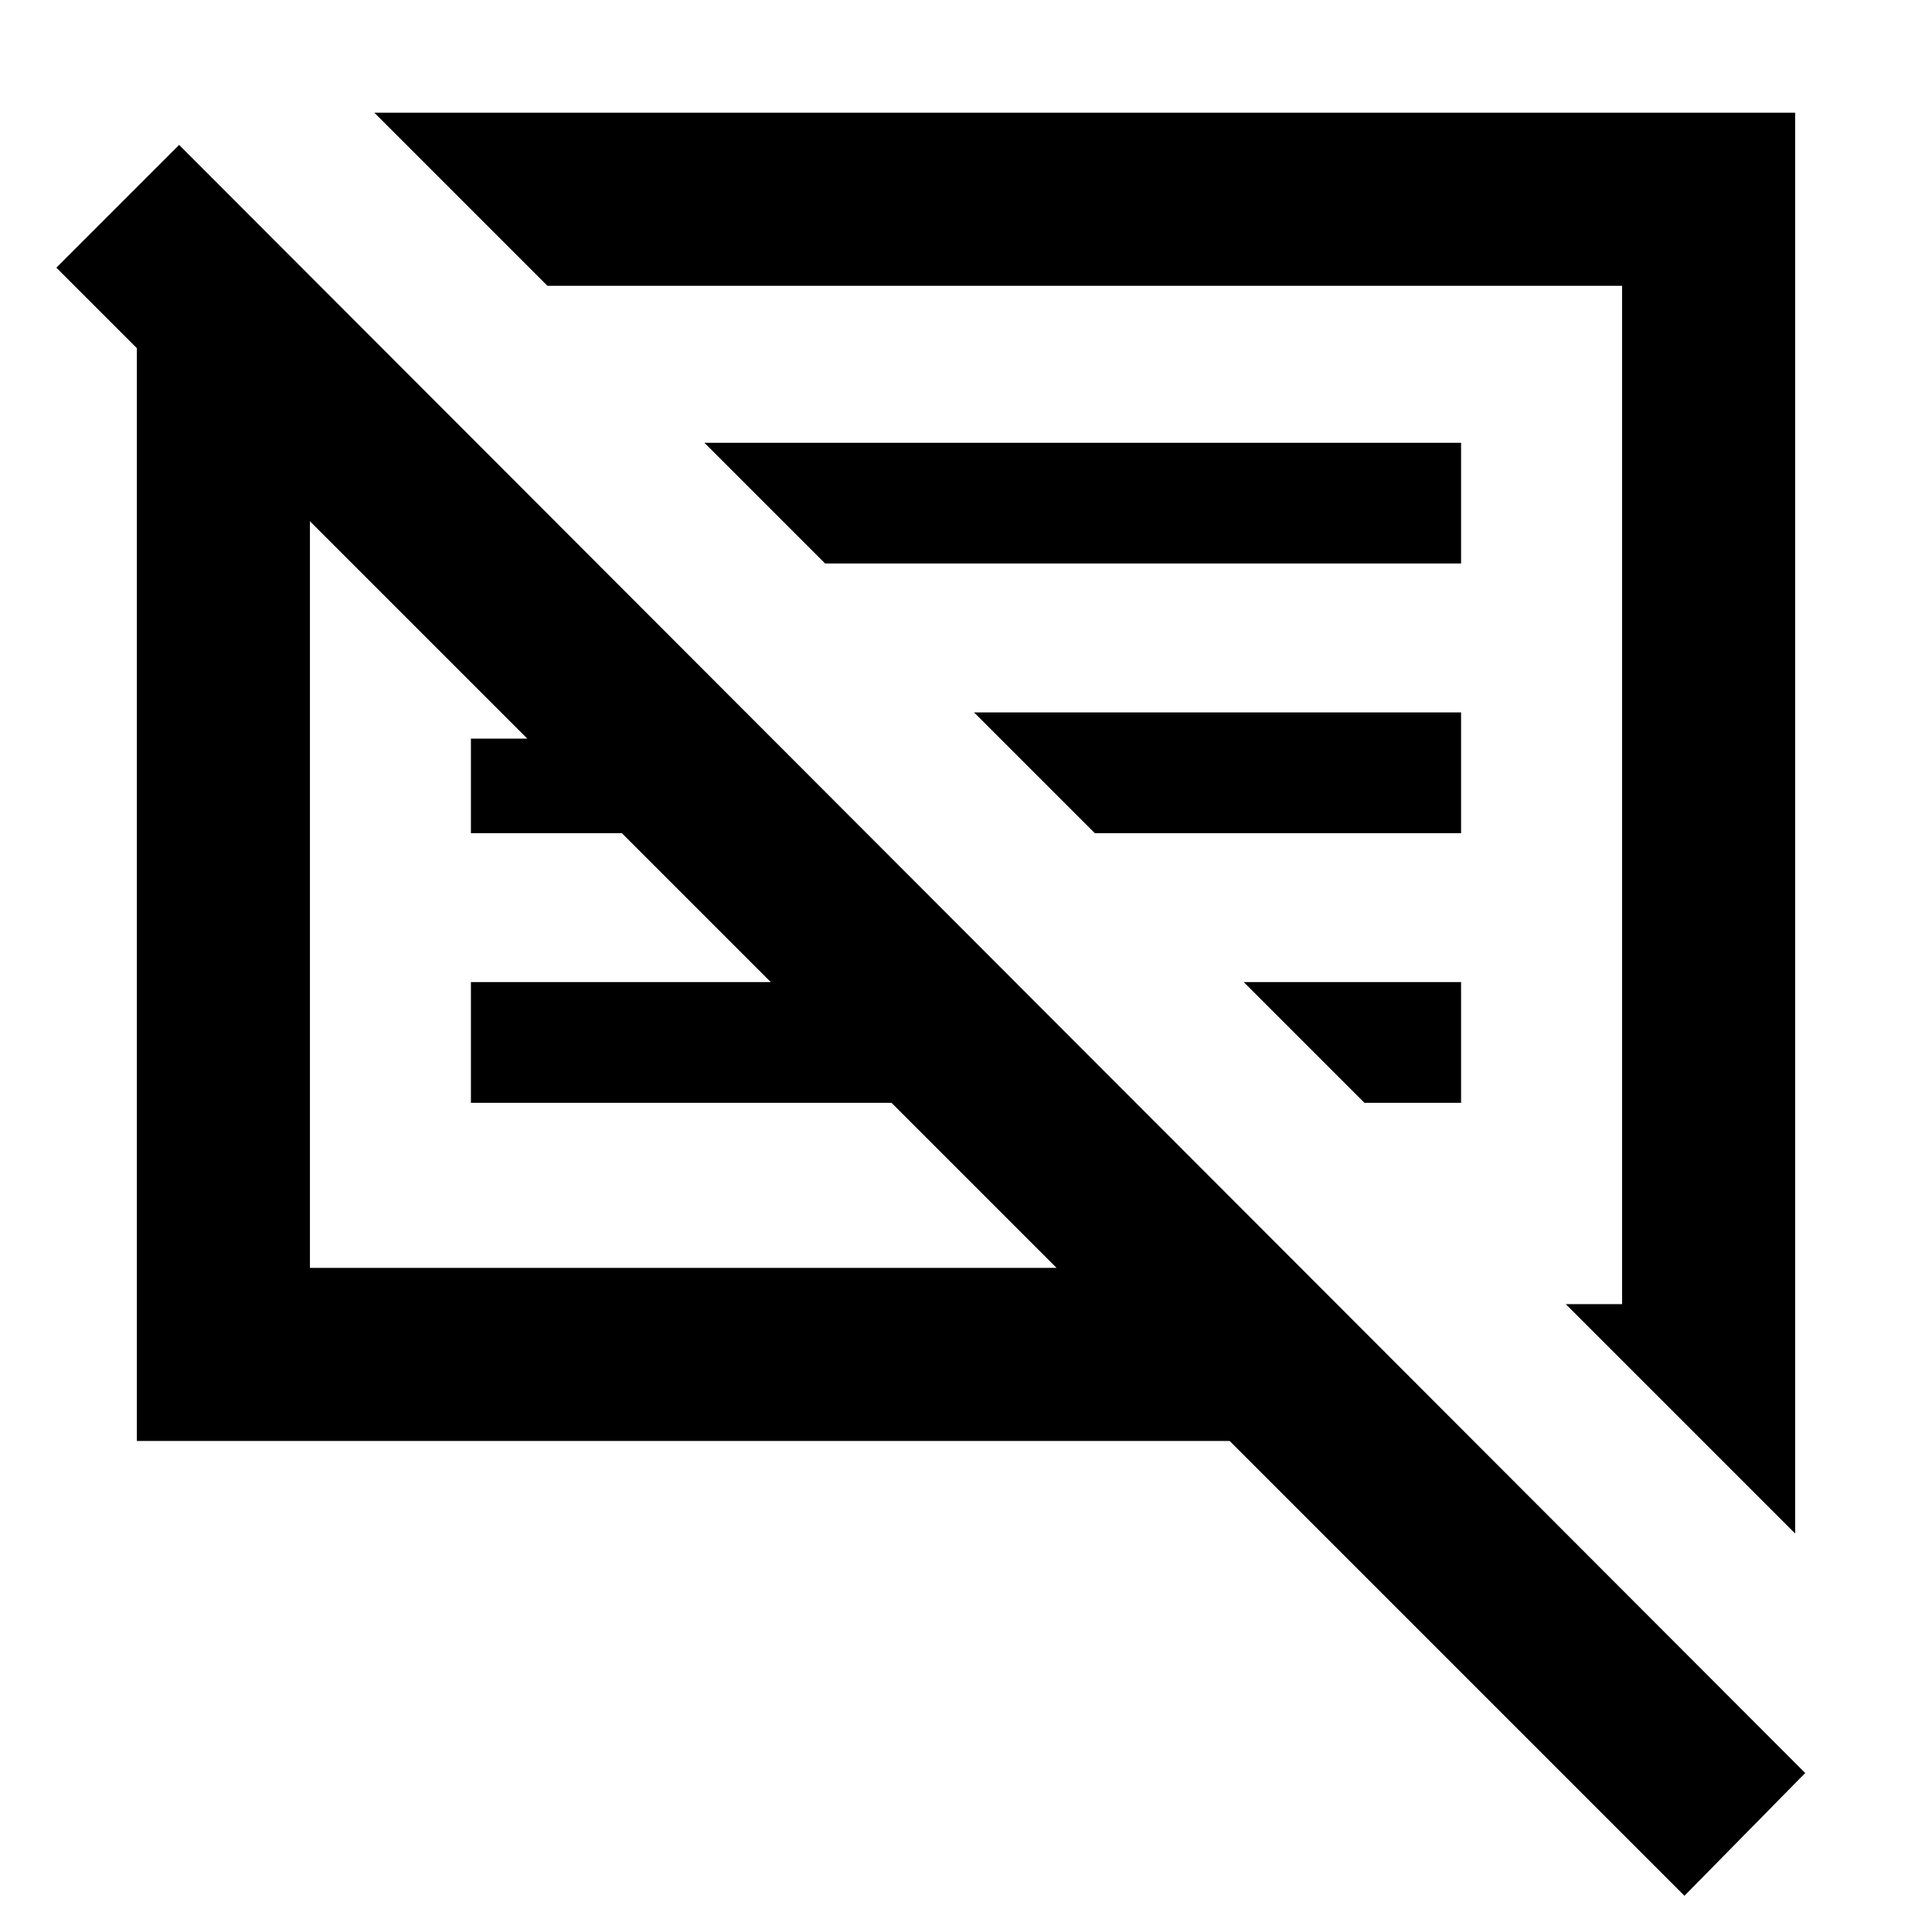 <svg xmlns="http://www.w3.org/2000/svg" height="24" width="24"><path d="M20.925 23.55 15.275 17.9H1.7V4.325L0.7 3.325L2.225 1.8L22.425 22.025ZM22.3 19.05 19.45 16.2H20.15V3.55H6.8L4.65 1.4H22.3ZM3.85 15.75H13.125L11.075 13.7H5.85V12.2H9.575L7.725 10.35H5.85V9.175H6.55L3.85 6.475ZM16.95 13.7 15.45 12.2H18.15V13.7ZM13.6 10.35 12.1 8.85H18.15V10.35ZM10.25 7 8.75 5.5H18.15V7ZM8.5 11.1ZM13.125 9.875Z"/></svg>